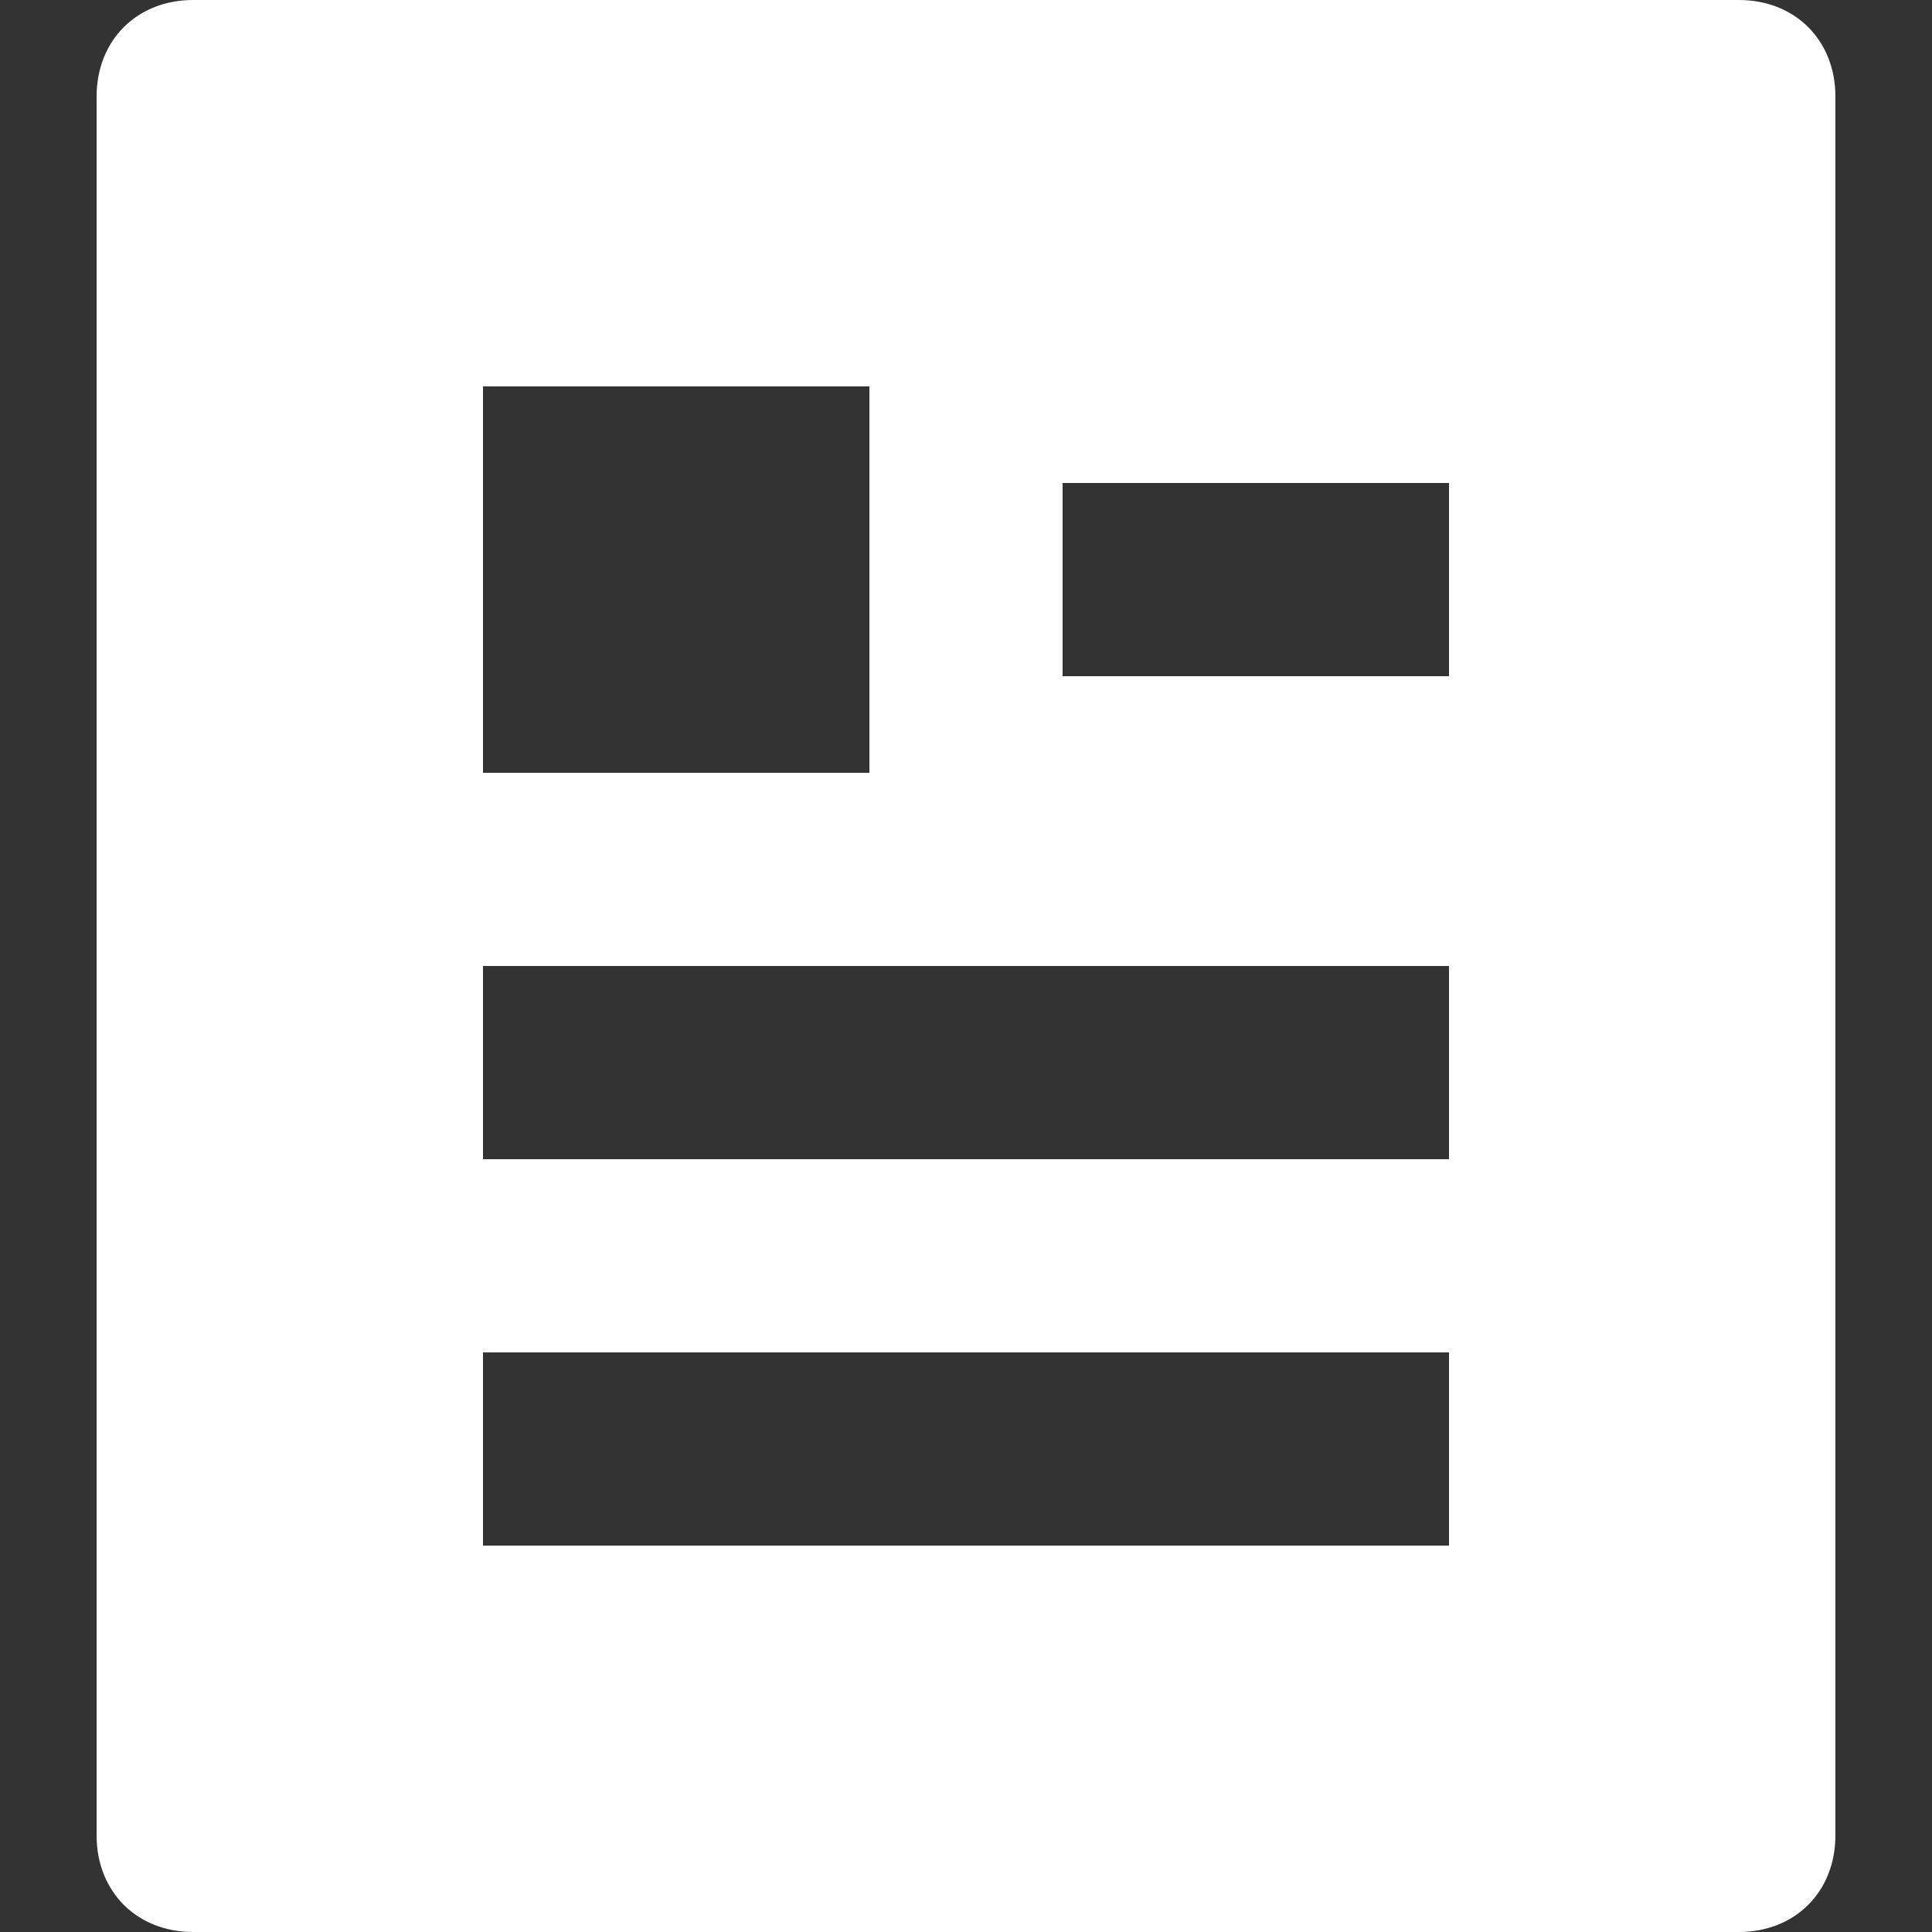 <?xml version="1.0" encoding="utf-8"?>
<!-- Generator: Adobe Illustrator 25.3.1, SVG Export Plug-In . SVG Version: 6.00 Build 0)  -->
<svg version="1.1" id="レイヤー_1" xmlns="http://www.w3.org/2000/svg" xmlns:xlink="http://www.w3.org/1999/xlink" x="0px"
	 y="0px" viewBox="0 0 24 24" style="enable-background:new 0 0 24 24;" xml:space="preserve">
<rect x="0" y="0" width="24" height="24" fill="#333333" stroke="none"/>
<style type="text/css">
	.st0{fill:#FFFFFF;}
</style>
<path class="st0" d="M21.6,24H2.4c-0.7,0-1.2-0.5-1.2-1.2V1.2C1.2,0.5,1.7,0,2.4,0h19.2c0.7,0,1.2,0.5,1.2,1.2v21.6
	C22.8,23.5,22.3,24,21.6,24z M6,4.8v4.8h4.8V4.8H6z M6,12v2.4h12V12H6z M6,16.8v2.4h12v-2.4H6z M13.2,6v2.4H18V6H13.2z"/>
</svg>
